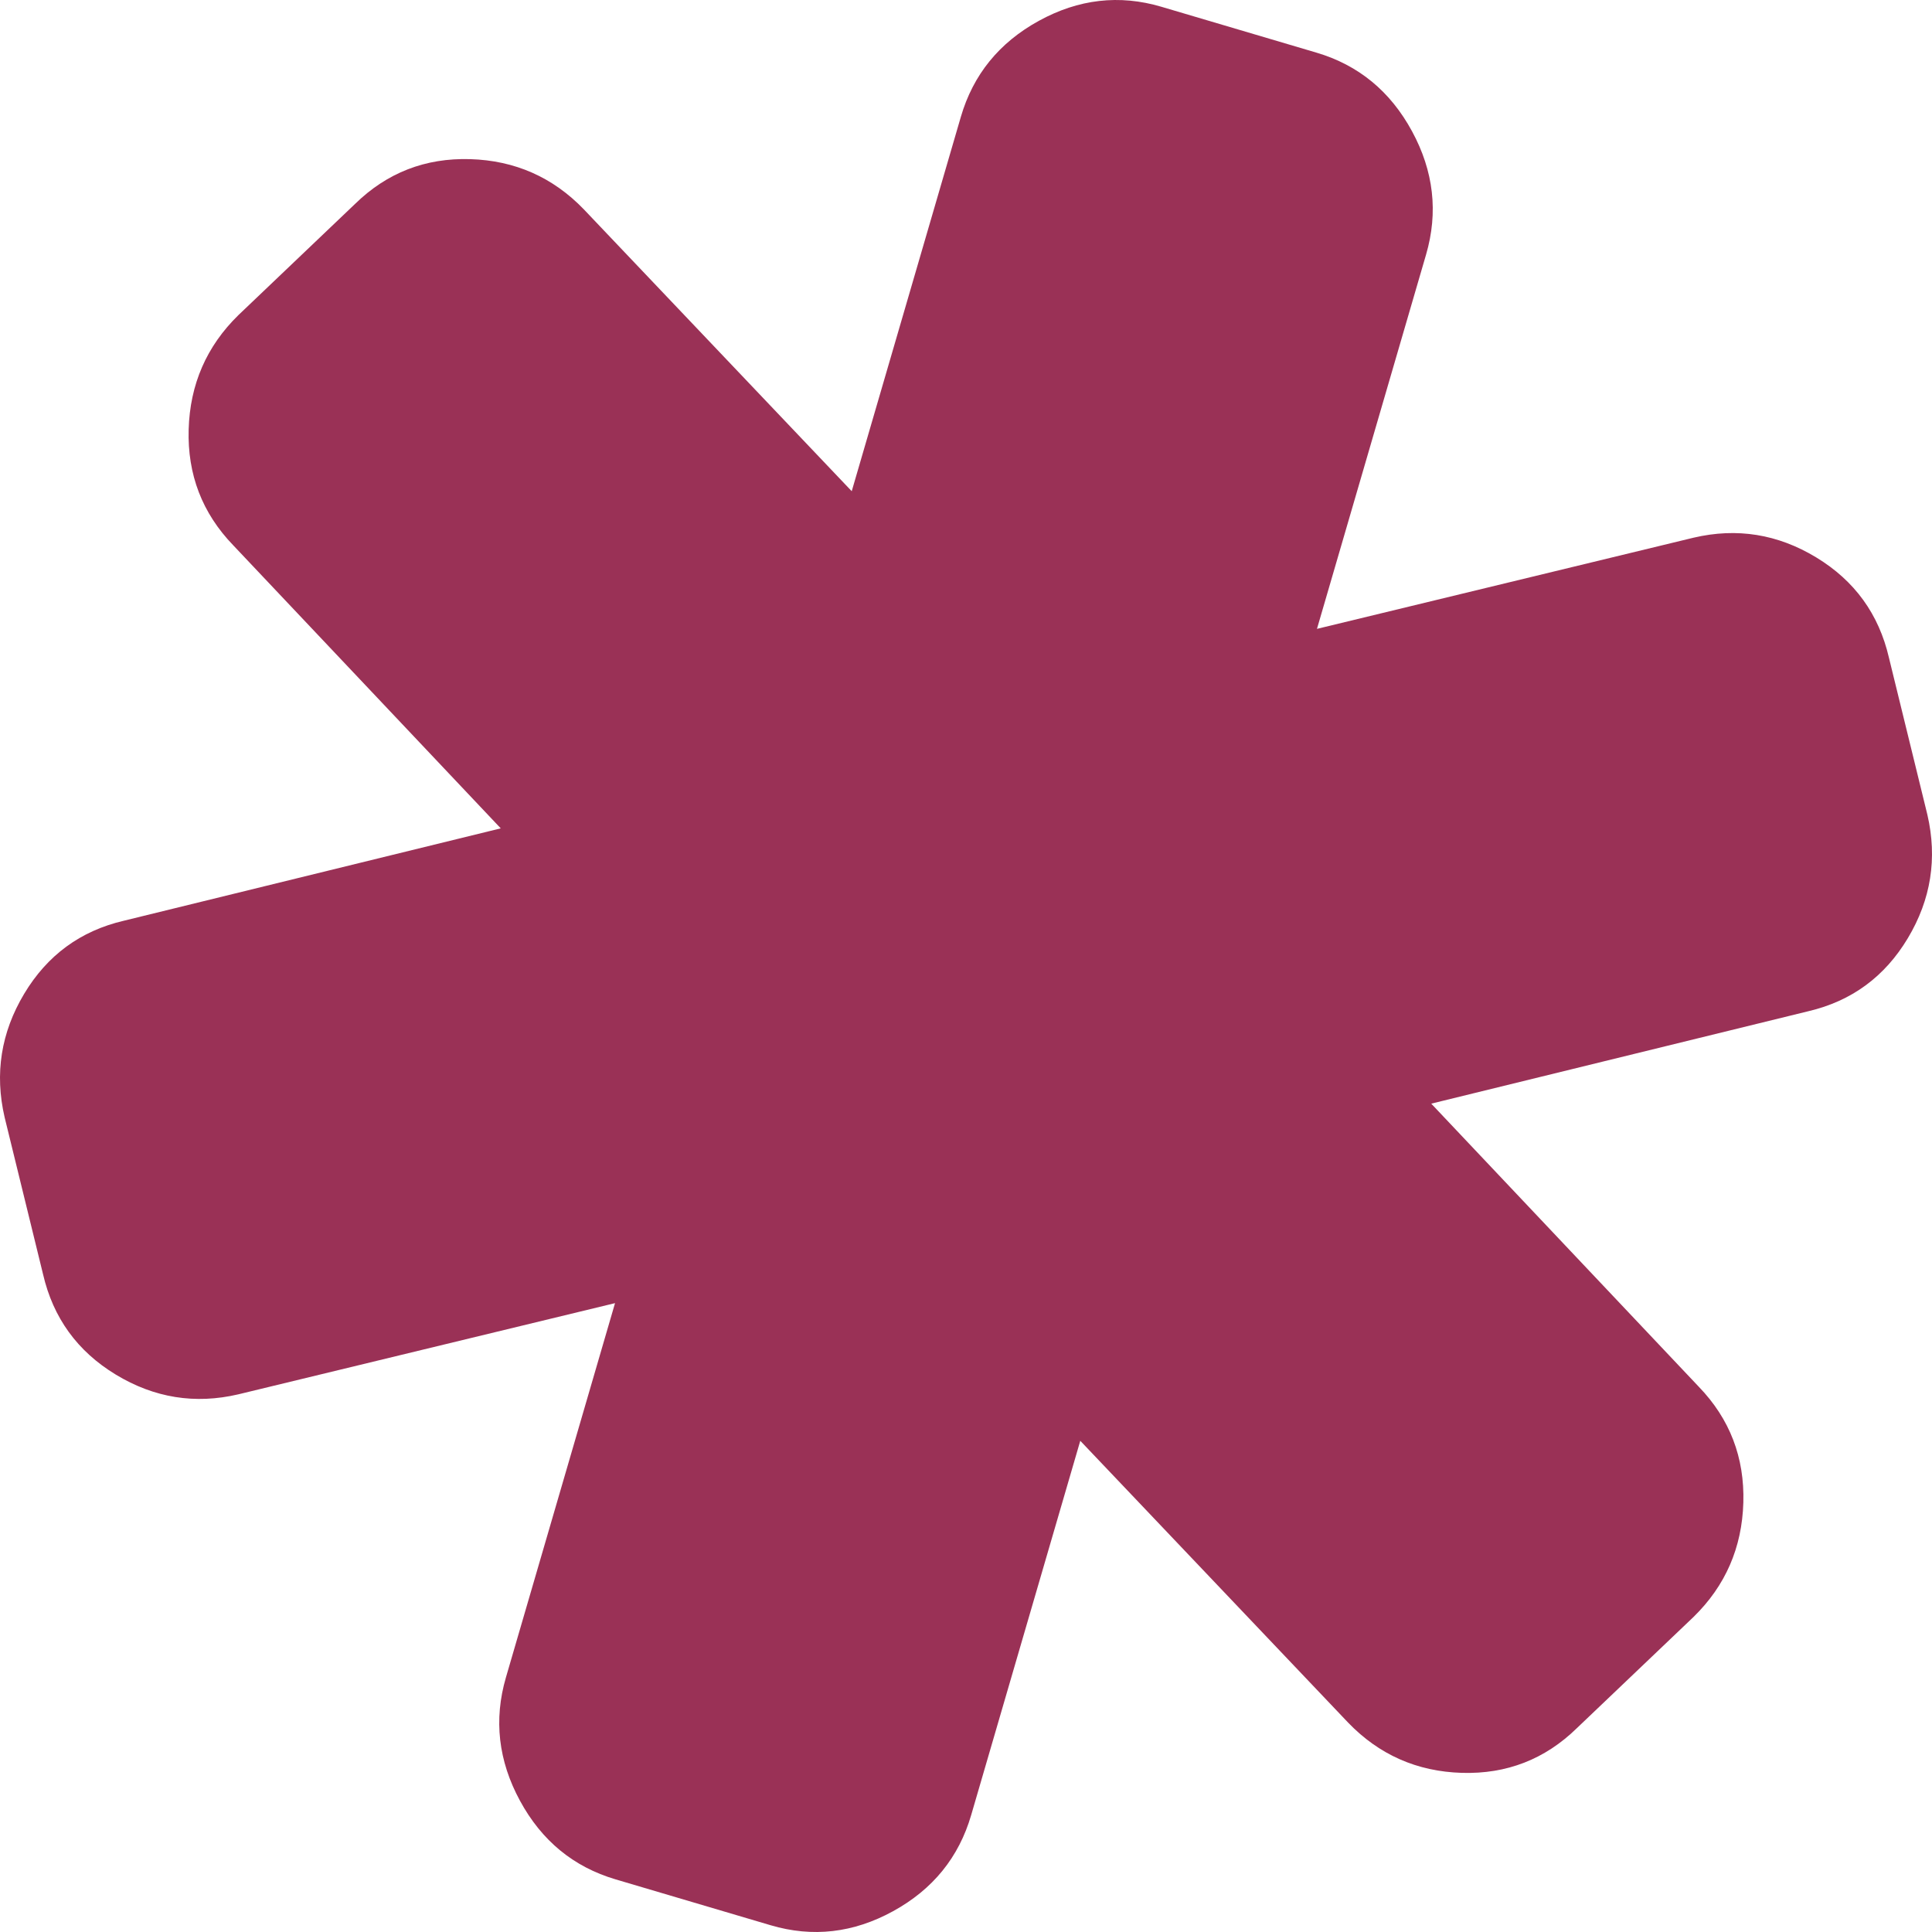<svg width="380" height="380" viewBox="0 0 380 380" fill="none" xmlns="http://www.w3.org/2000/svg">
<path d="M334.131 272.755C340.228 279.073 343.148 286.666 342.893 295.533C342.638 304.401 339.373 311.9 333.099 318.031L310.159 339.896C303.885 346.027 296.342 348.962 287.531 348.699C278.721 348.436 271.267 345.146 265.171 338.828L212.477 283.386L191.018 357.001C188.595 365.313 183.479 371.614 175.671 375.902C167.864 380.191 159.829 381.113 151.568 378.669L121.066 369.645C112.804 367.2 106.541 362.048 102.275 354.187C98.008 346.327 97.087 338.24 99.51 329.927L120.969 256.312L46.886 274.246C38.367 276.24 30.331 274.948 22.778 270.369C15.226 265.79 10.456 259.213 8.469 250.638L0.907 219.749C-1.08 211.173 0.199 203.086 4.743 195.488C9.288 187.89 15.82 183.094 24.339 181.1L98.492 162.926L45.868 107.245C39.772 100.927 36.852 93.334 37.107 84.467C37.362 75.599 40.627 68.1 46.901 61.969L69.841 40.104C76.115 33.973 83.658 31.038 92.469 31.301C101.279 31.564 108.733 34.854 114.829 41.172L167.523 96.614L188.982 22.999C191.405 14.687 196.521 8.386 204.329 4.098C212.136 -0.191 220.171 -1.113 228.432 1.331L258.935 10.355C267.196 12.8 273.459 17.952 277.725 25.813C281.992 33.673 282.913 41.76 280.49 50.073L259.031 123.688L333.114 105.754C341.633 103.76 349.669 105.052 357.222 109.631C364.774 114.21 369.544 120.787 371.531 129.362L379.093 160.251C381.08 168.827 379.801 176.914 375.257 184.512C370.712 192.11 364.18 196.906 355.661 198.9L281.508 217.074L334.131 272.755Z" fill="#9A3156"/>
</svg>
